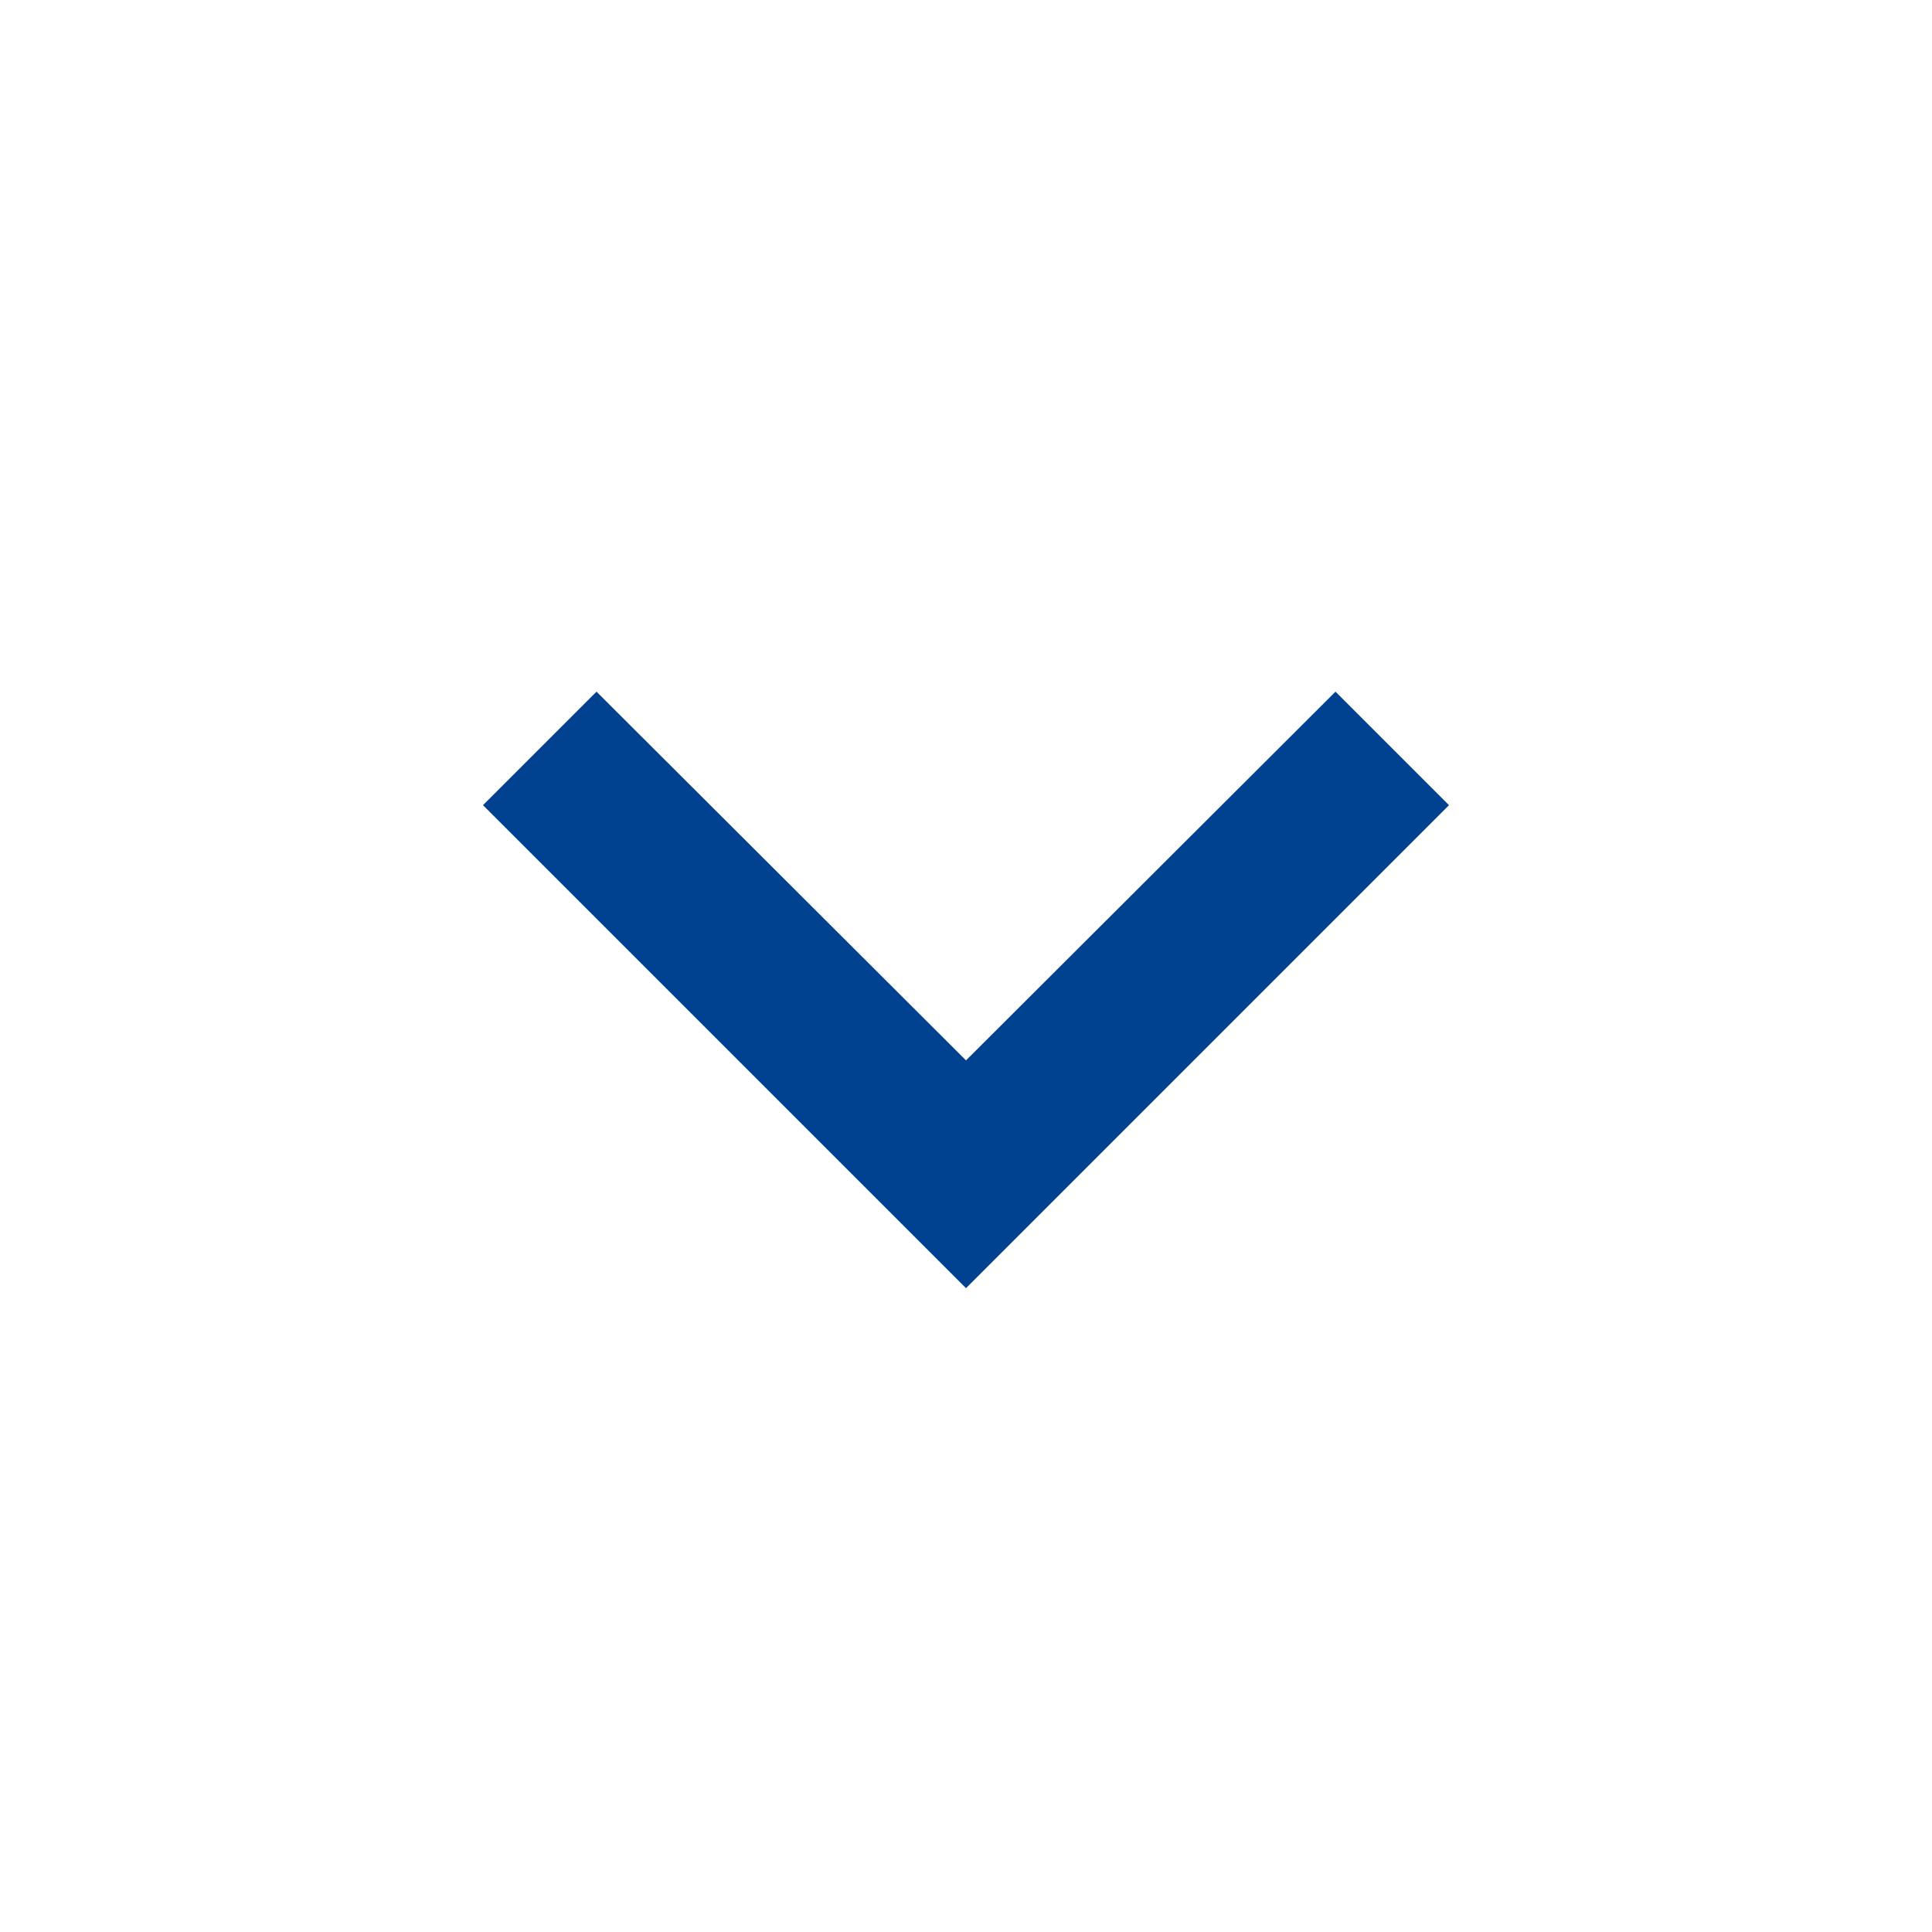 <svg width="20" height="20" viewBox="0 0 20 20" fill="none" xmlns="http://www.w3.org/2000/svg">
<g clip-path="url(#clip0_3221_272)">
<path d="M6.175 7.16L10 10.977L13.825 7.16L15 8.335L10 13.335L5 8.335L6.175 7.16Z" fill="#004290"/>
</g>
<defs>
<clipPath id="clip0_3221_272">
<rect width="20" height="20" fill="white" transform="matrix(0 1 -1 0 20 0)"/>
</clipPath>
</defs>
</svg>
